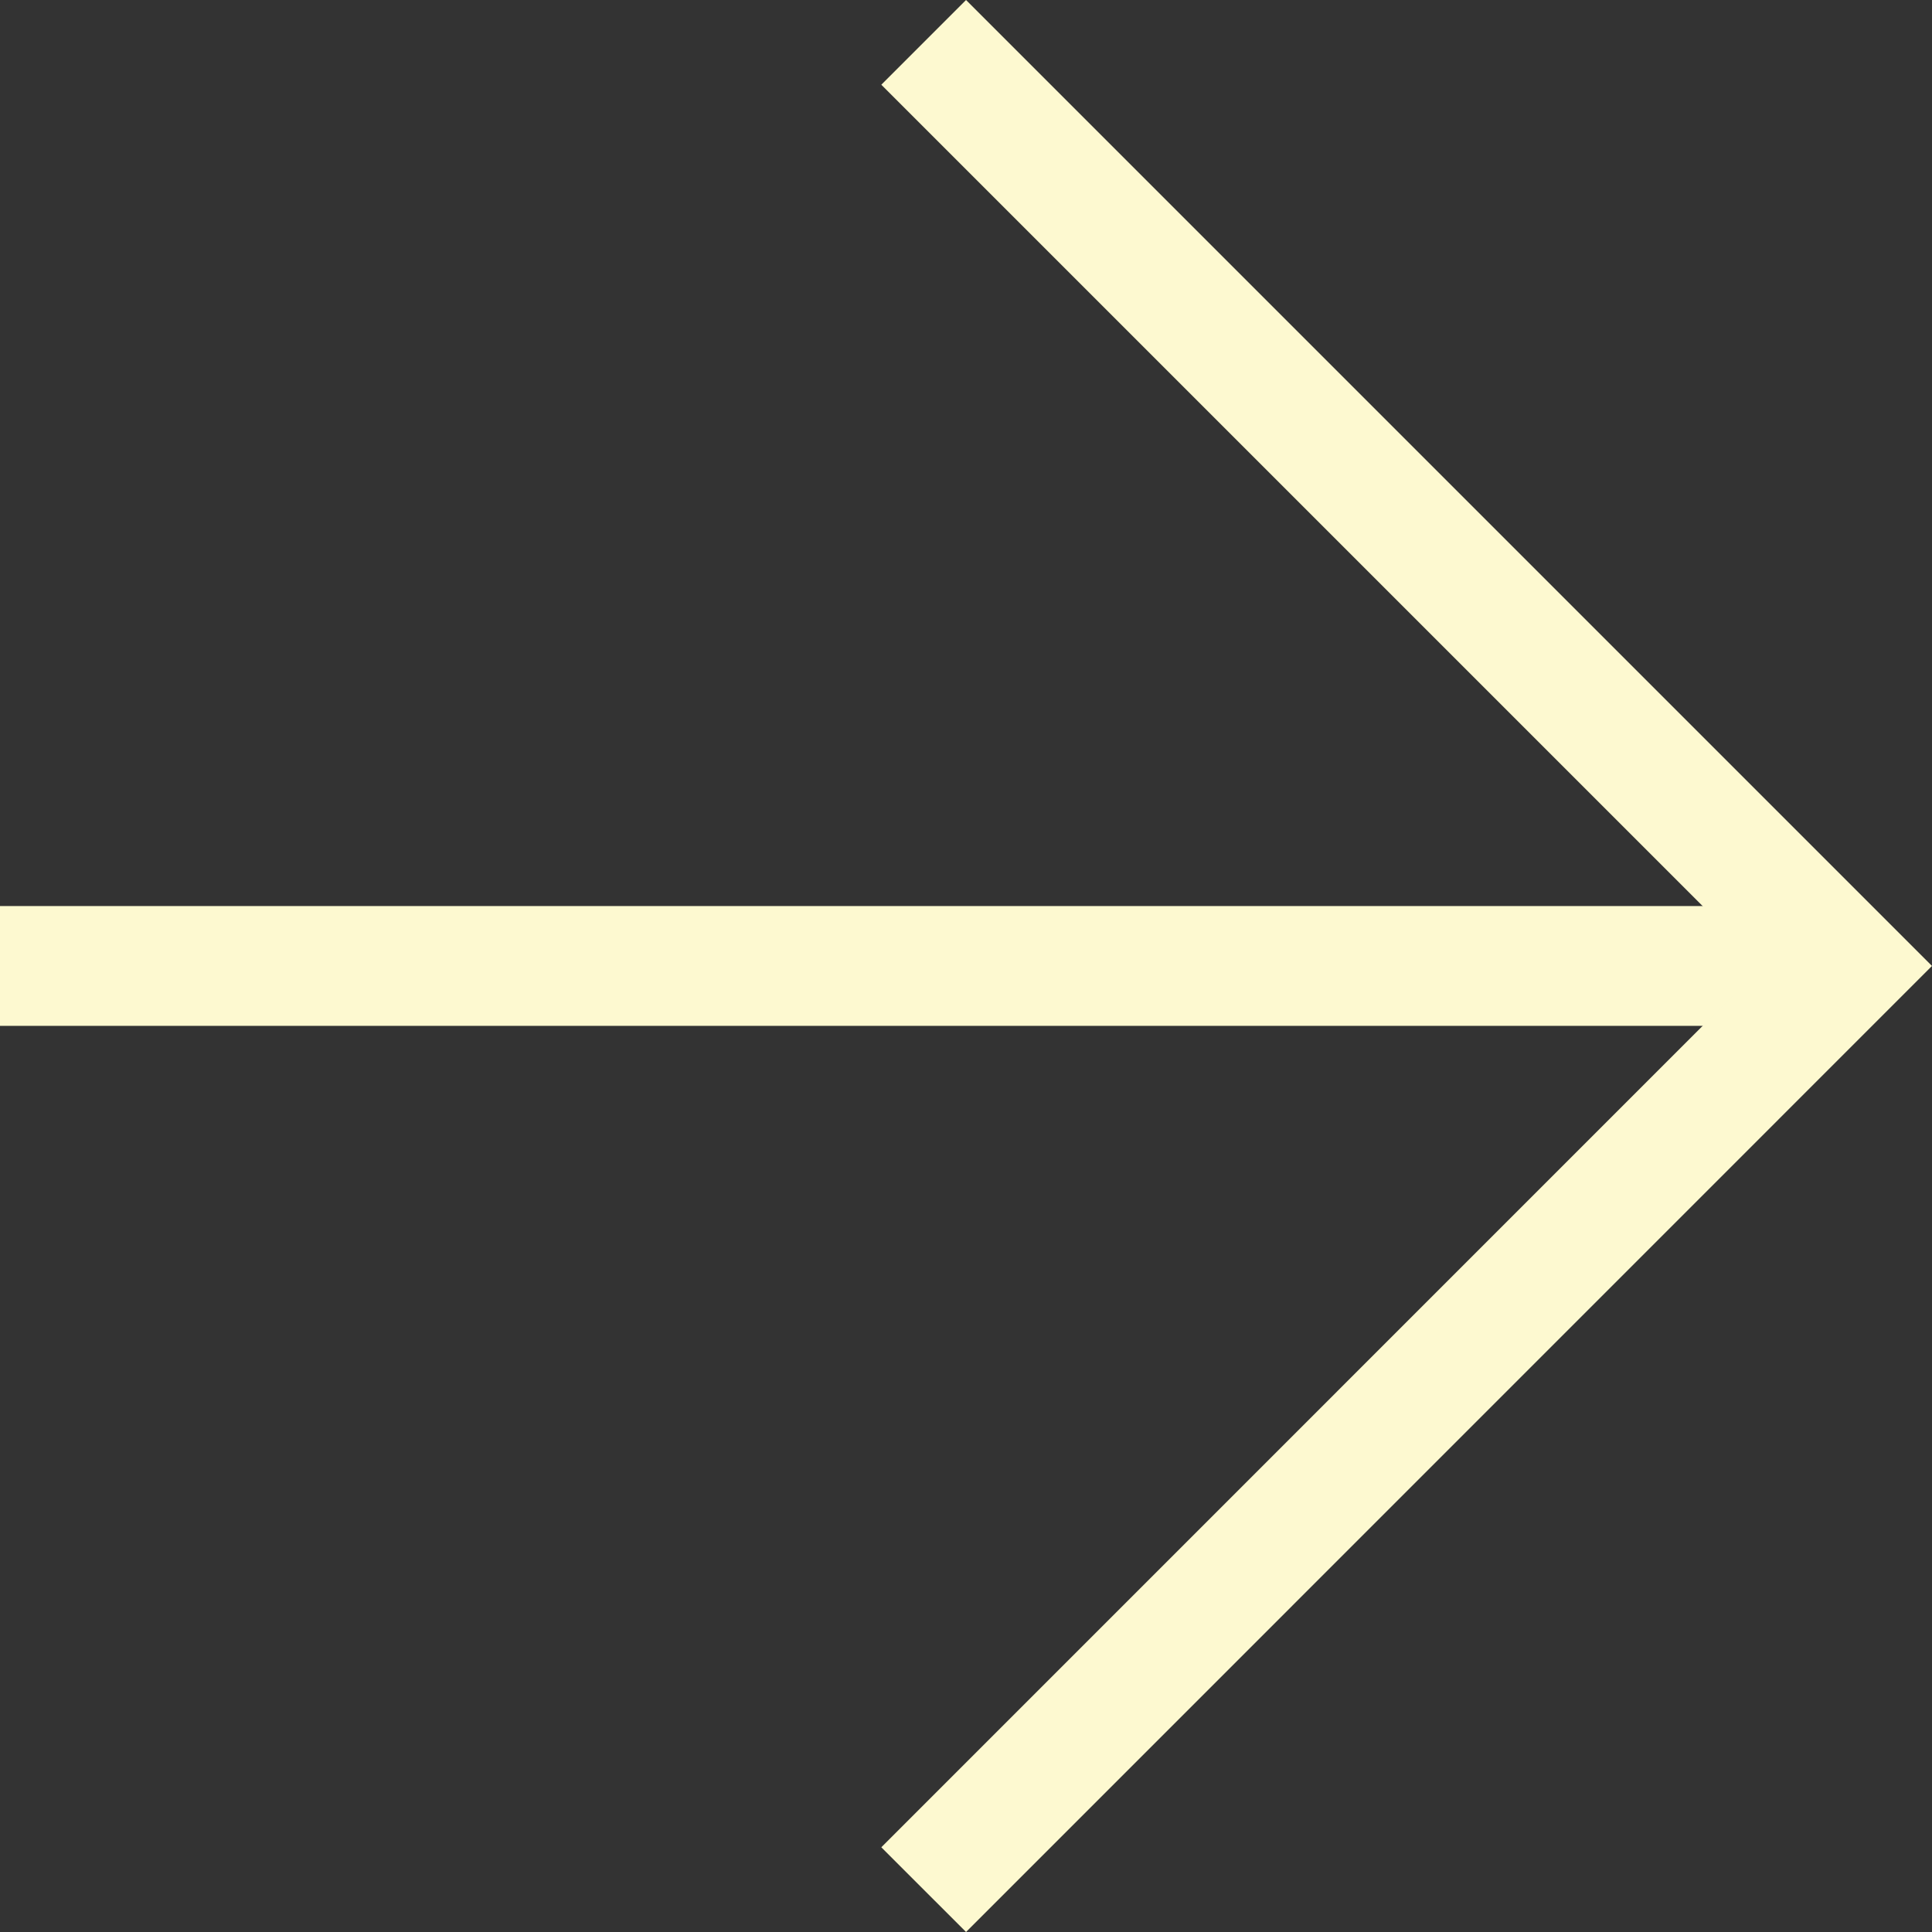 <svg xmlns="http://www.w3.org/2000/svg" width="20.157" height="20.157" viewBox="0 0 20.157 20.157"><rect x="0" y="0" width="20.157" height="20.157" fill="#333333" stroke="none"/><g transform="translate(-16.863 -16.422)"><path d="M16.863,26.5H36.136" fill="none" stroke="#fdf9d0" stroke-width="1.25"/><path d="M26.5,16.864,36.136,26.5,26.5,36.137" fill="none" stroke="#fdf9d0" stroke-width="1.25"/></g></svg>